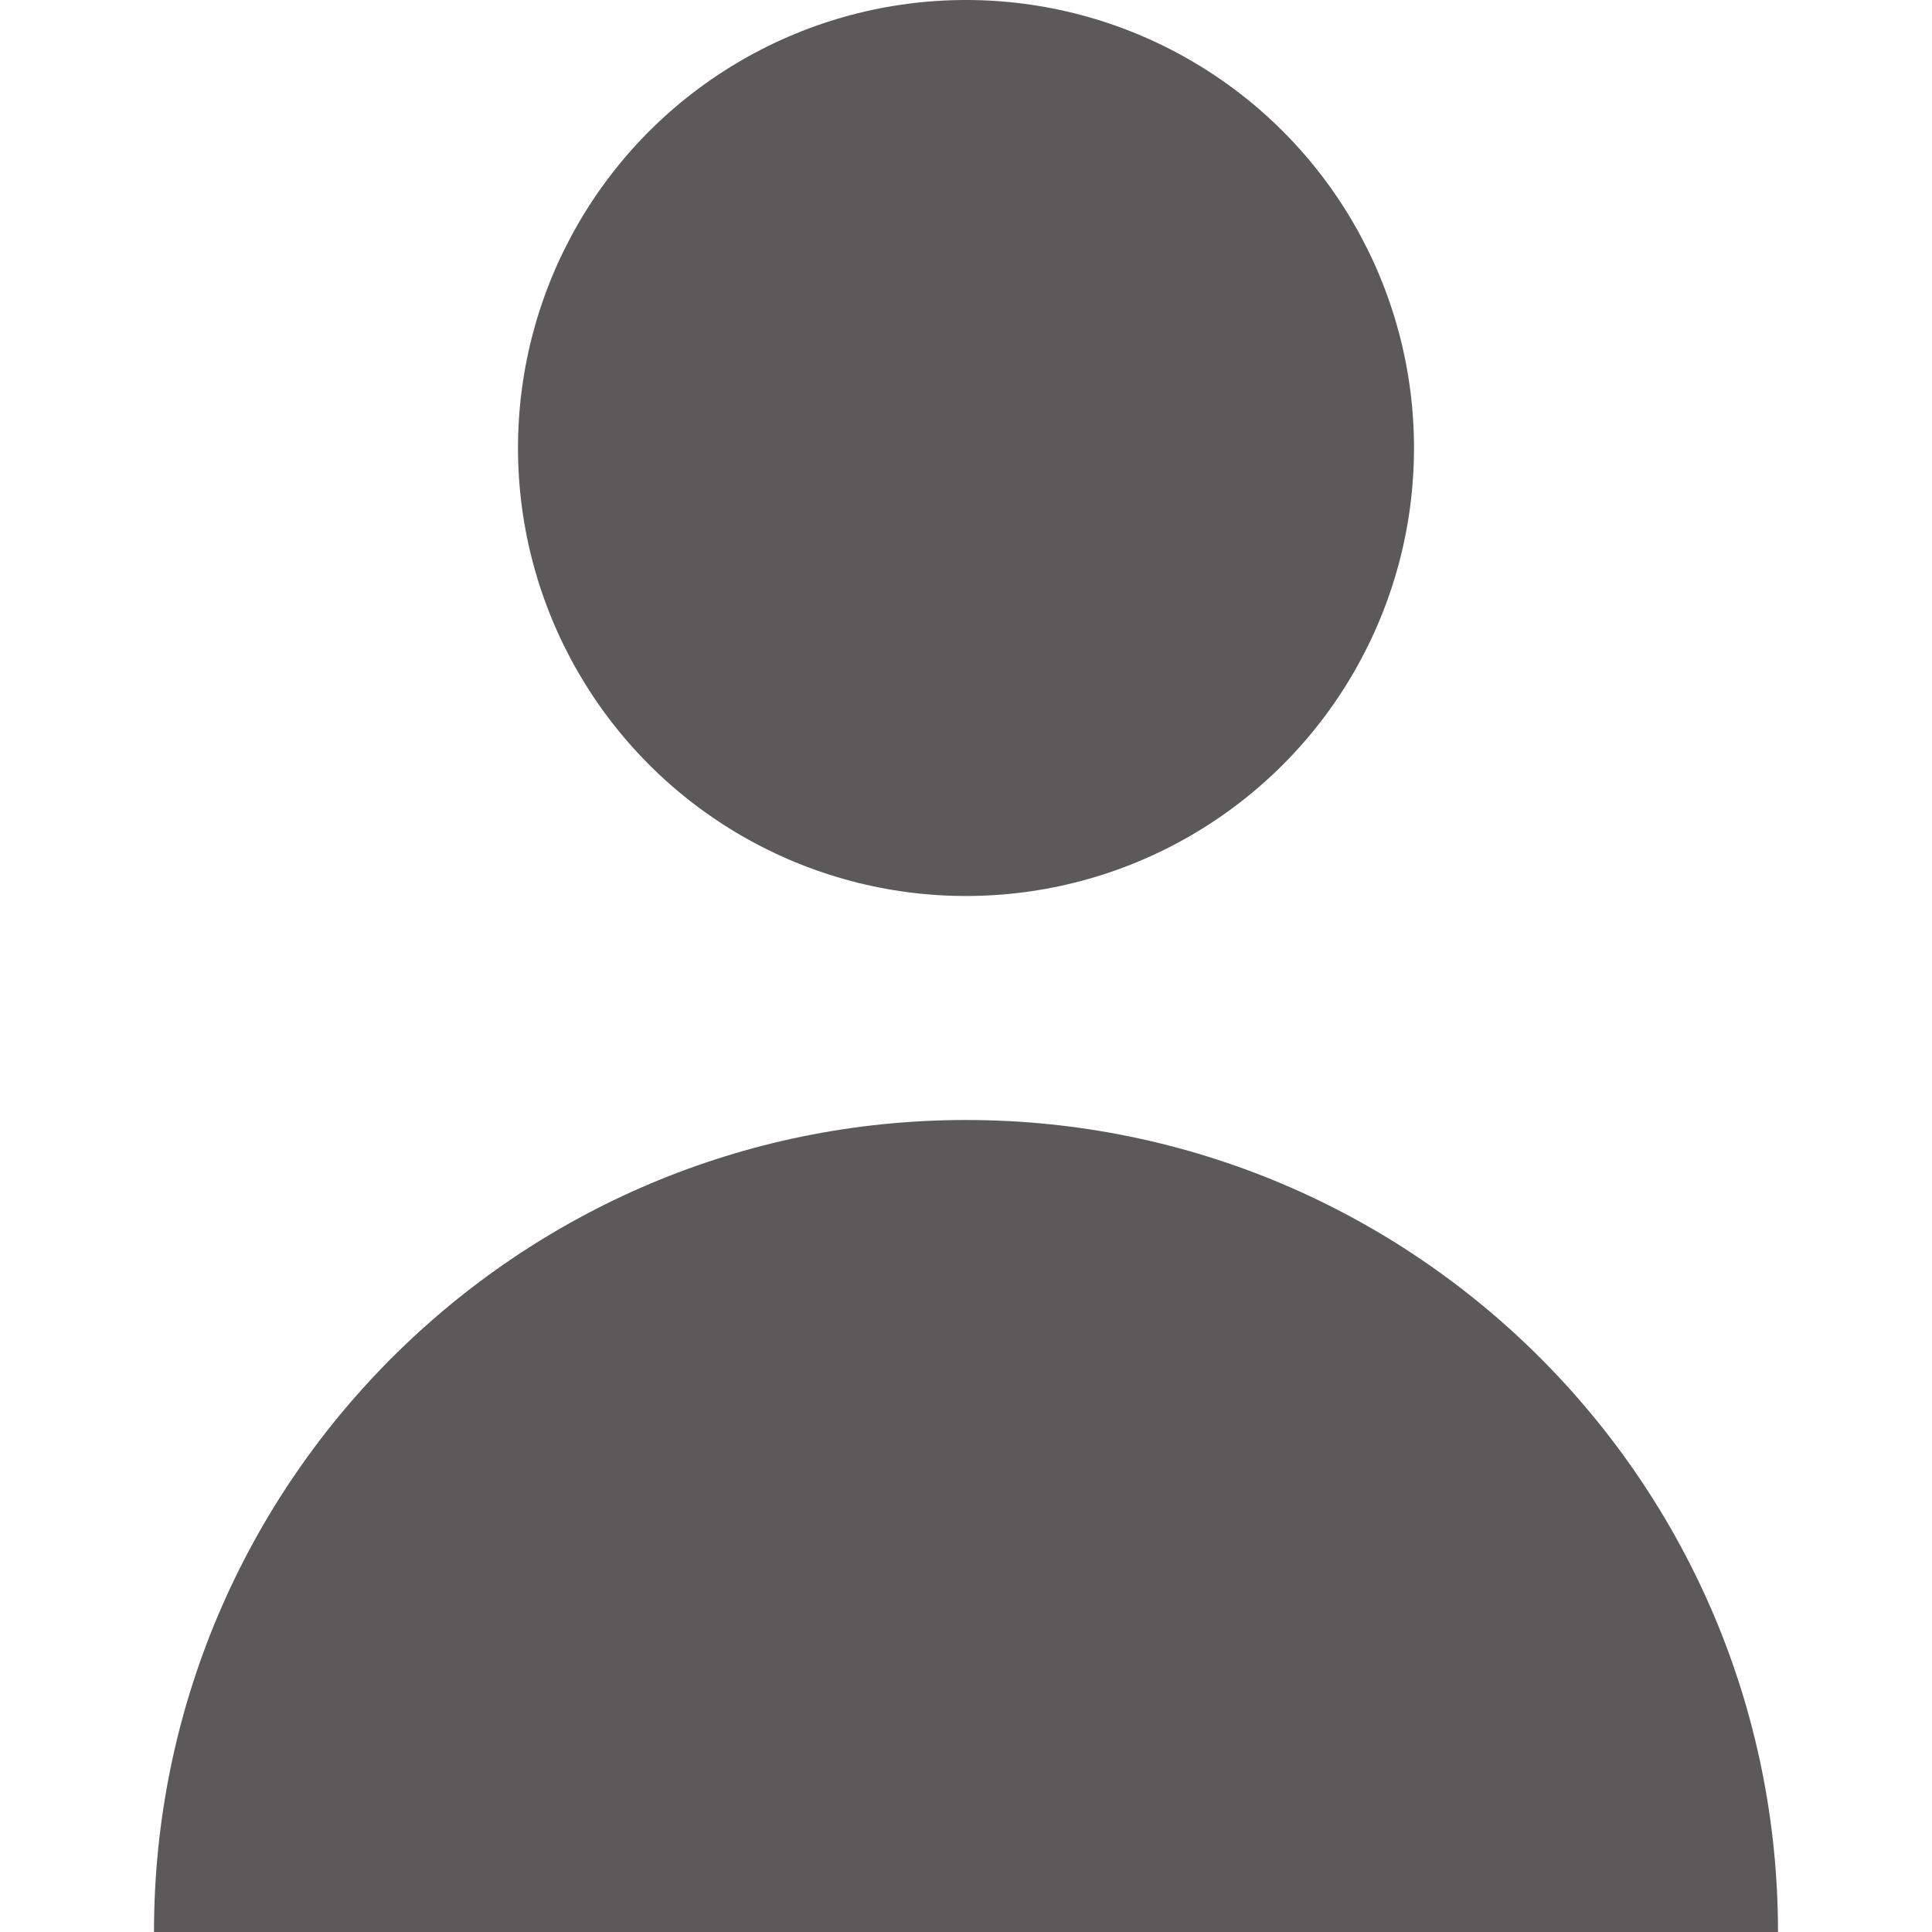 <?xml version="1.0" encoding="iso-8859-1"?>
<!-- Generator: Adobe Illustrator 19.0.0, SVG Export Plug-In . SVG Version: 6.00 Build 0)  -->
<svg version="1.1" id="Layer_1" xmlns="http://www.w3.org/2000/svg" xmlns:xlink="http://www.w3.org/1999/xlink" x="0px" y="0px"
	 viewBox="0 0 258.75 258.75" style="enable-background:new 0 0 258.75 258.75;" xml:space="preserve">
<g>
	<circle cx="129.375" cy="60" r="60" fill="#5b5959"/>
	<path fill="#5b5959" d="M129.375,150c-60.061,0-108.75,48.689-108.75,108.75h217.5C238.125,198.689,189.436,150,129.375,150z"/>
</g>

</svg>
